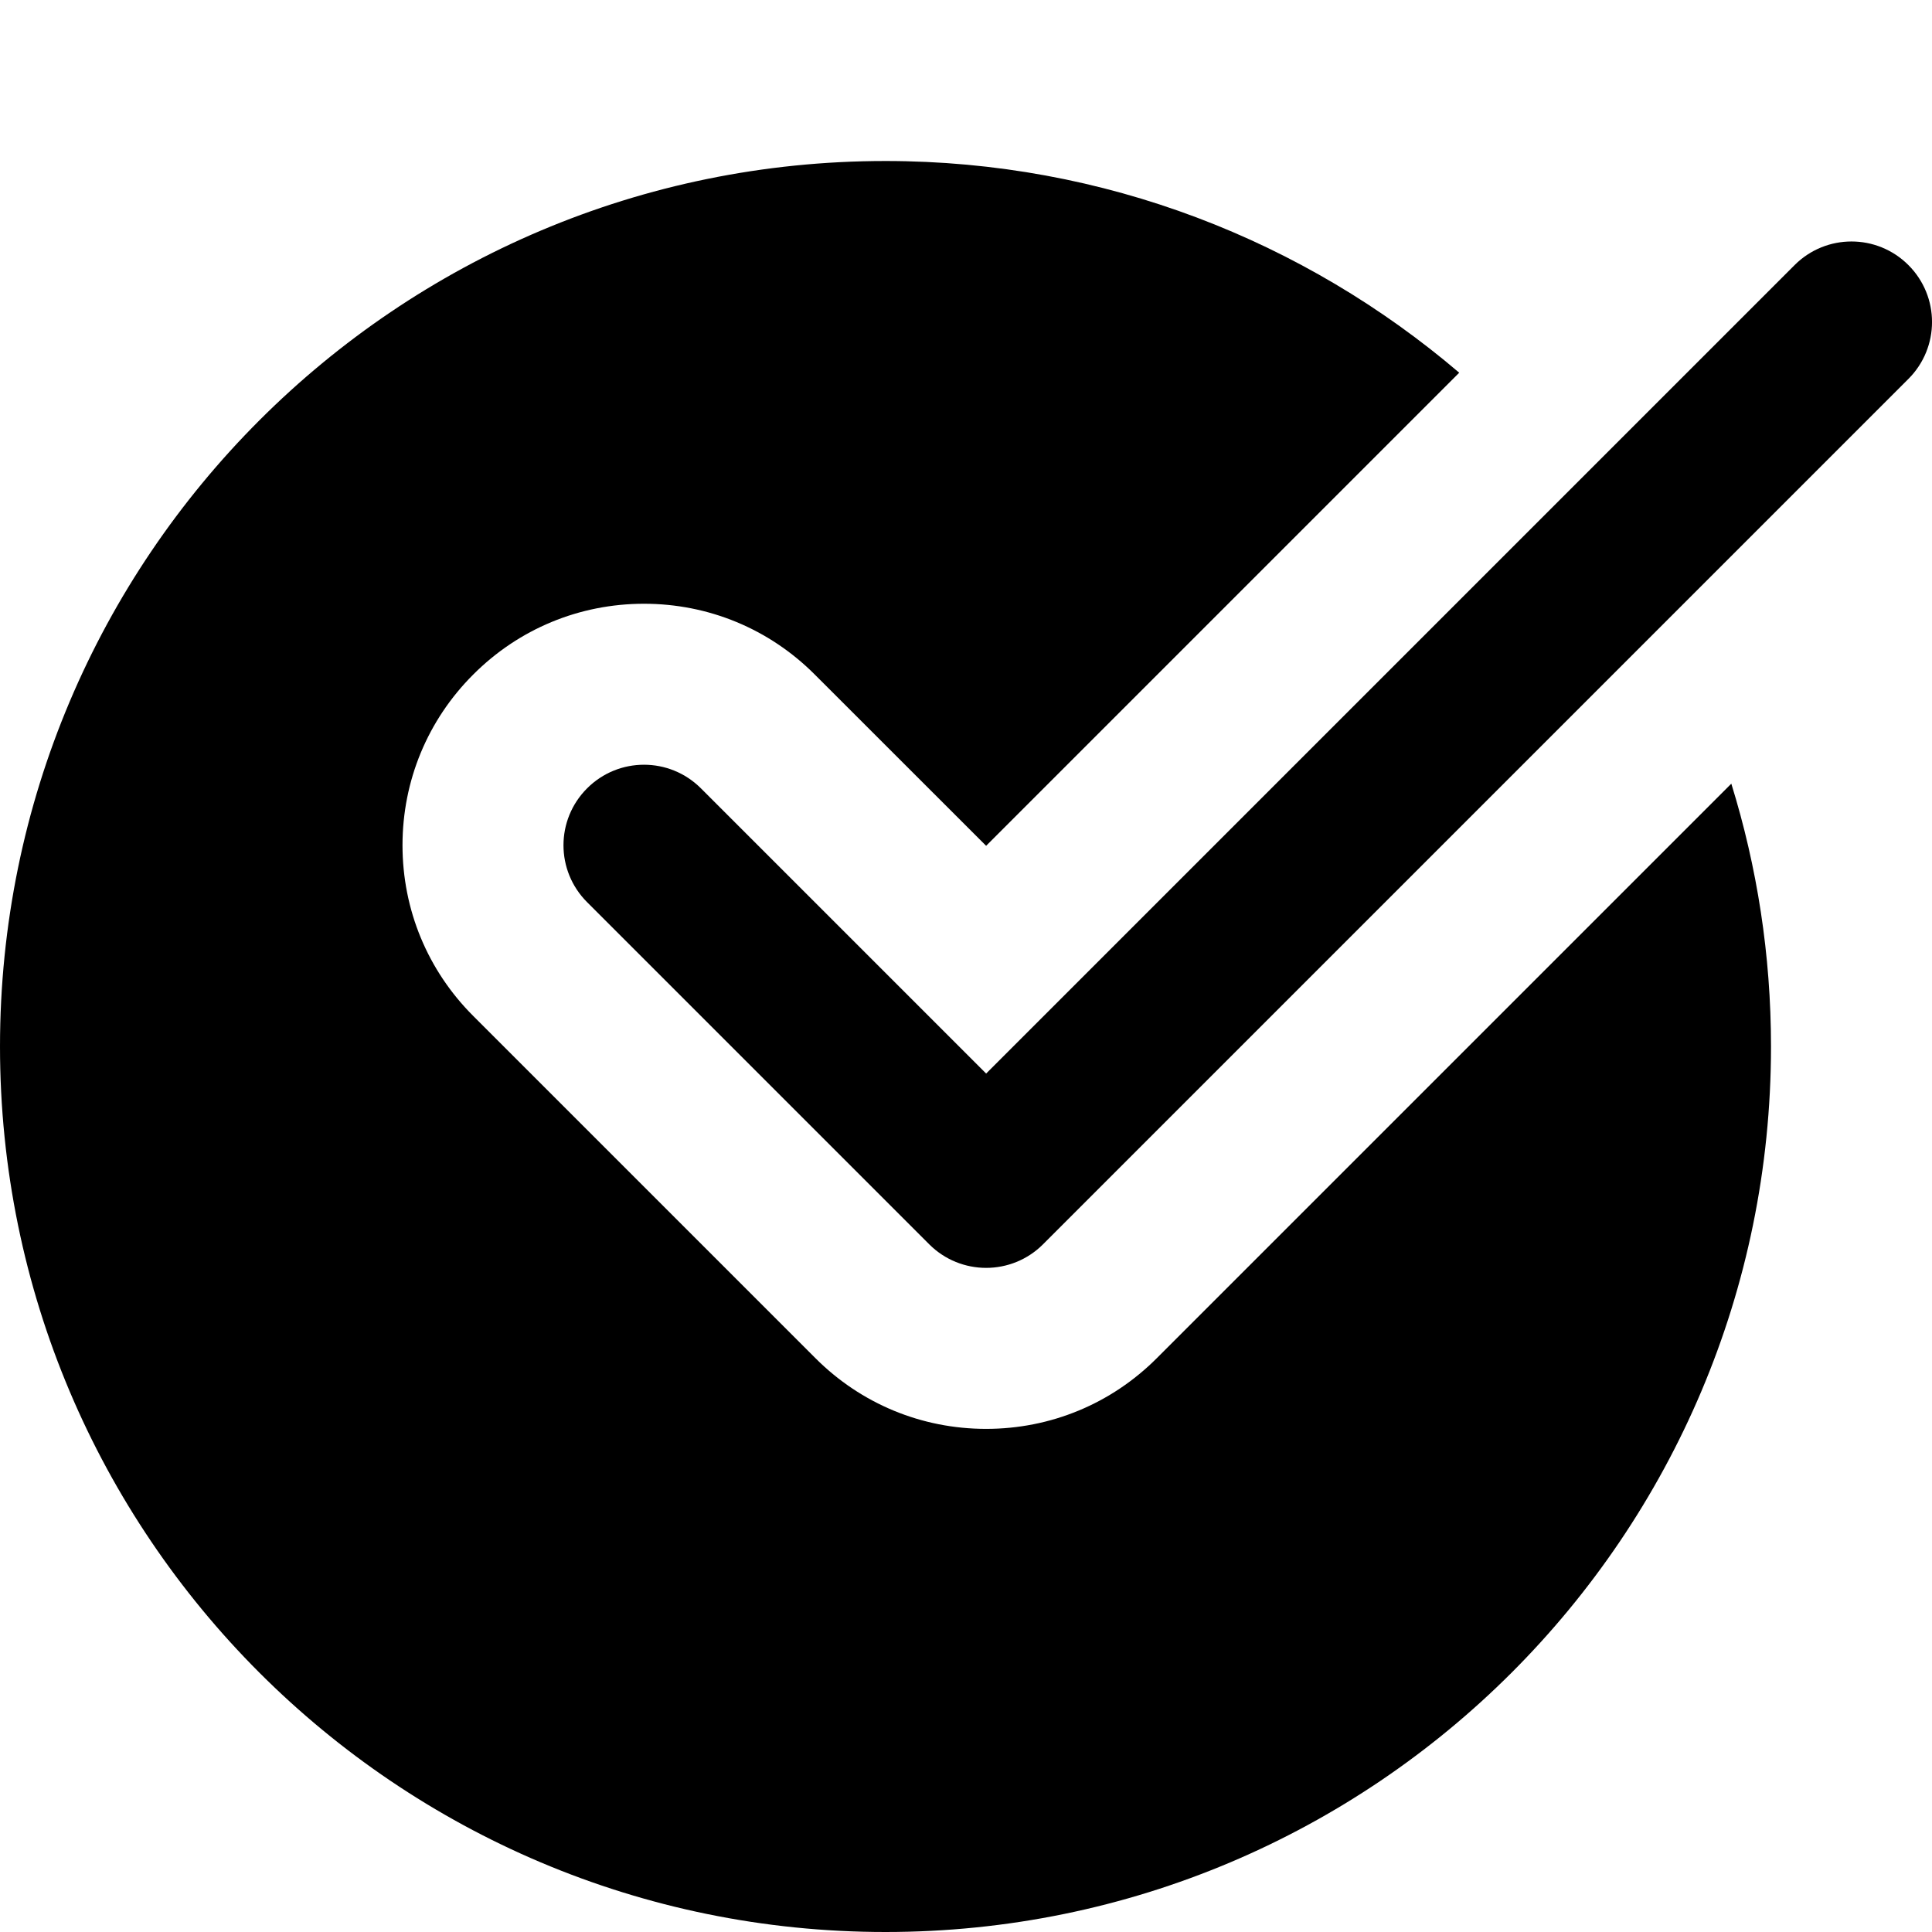 <svg id="bold" enable-background="new 0 0 24 24" height="40px" viewBox="0 0 24 24" width="40px" xmlns="http://www.w3.org/2000/svg"><g><path d="m14.371 16.871c-.566.567-1.32.879-2.121.879s-1.555-.312-2.121-.879l-4.25-4.25c-.567-.566-.879-1.32-.879-2.121s.312-1.555.879-2.121c.566-.567 1.32-.879 2.121-.879s1.555.312 2.121.879l2.129 2.128 5.877-5.877c-1.92-1.637-4.406-2.63-7.127-2.63-6.075 0-11 4.925-11 11s4.925 11 11 11 11-4.925 11-11c0-1.137-.173-2.233-.493-3.265z"/><path d="m12.25 15.75c-.256 0-.512-.098-.707-.293l-4.25-4.25c-.391-.391-.391-1.023 0-1.414s1.023-.391 1.414 0l3.543 3.543 10.043-10.043c.391-.391 1.023-.391 1.414 0s.391 1.023 0 1.414l-10.75 10.75c-.195.195-.451.293-.707.293z"/></g></svg>